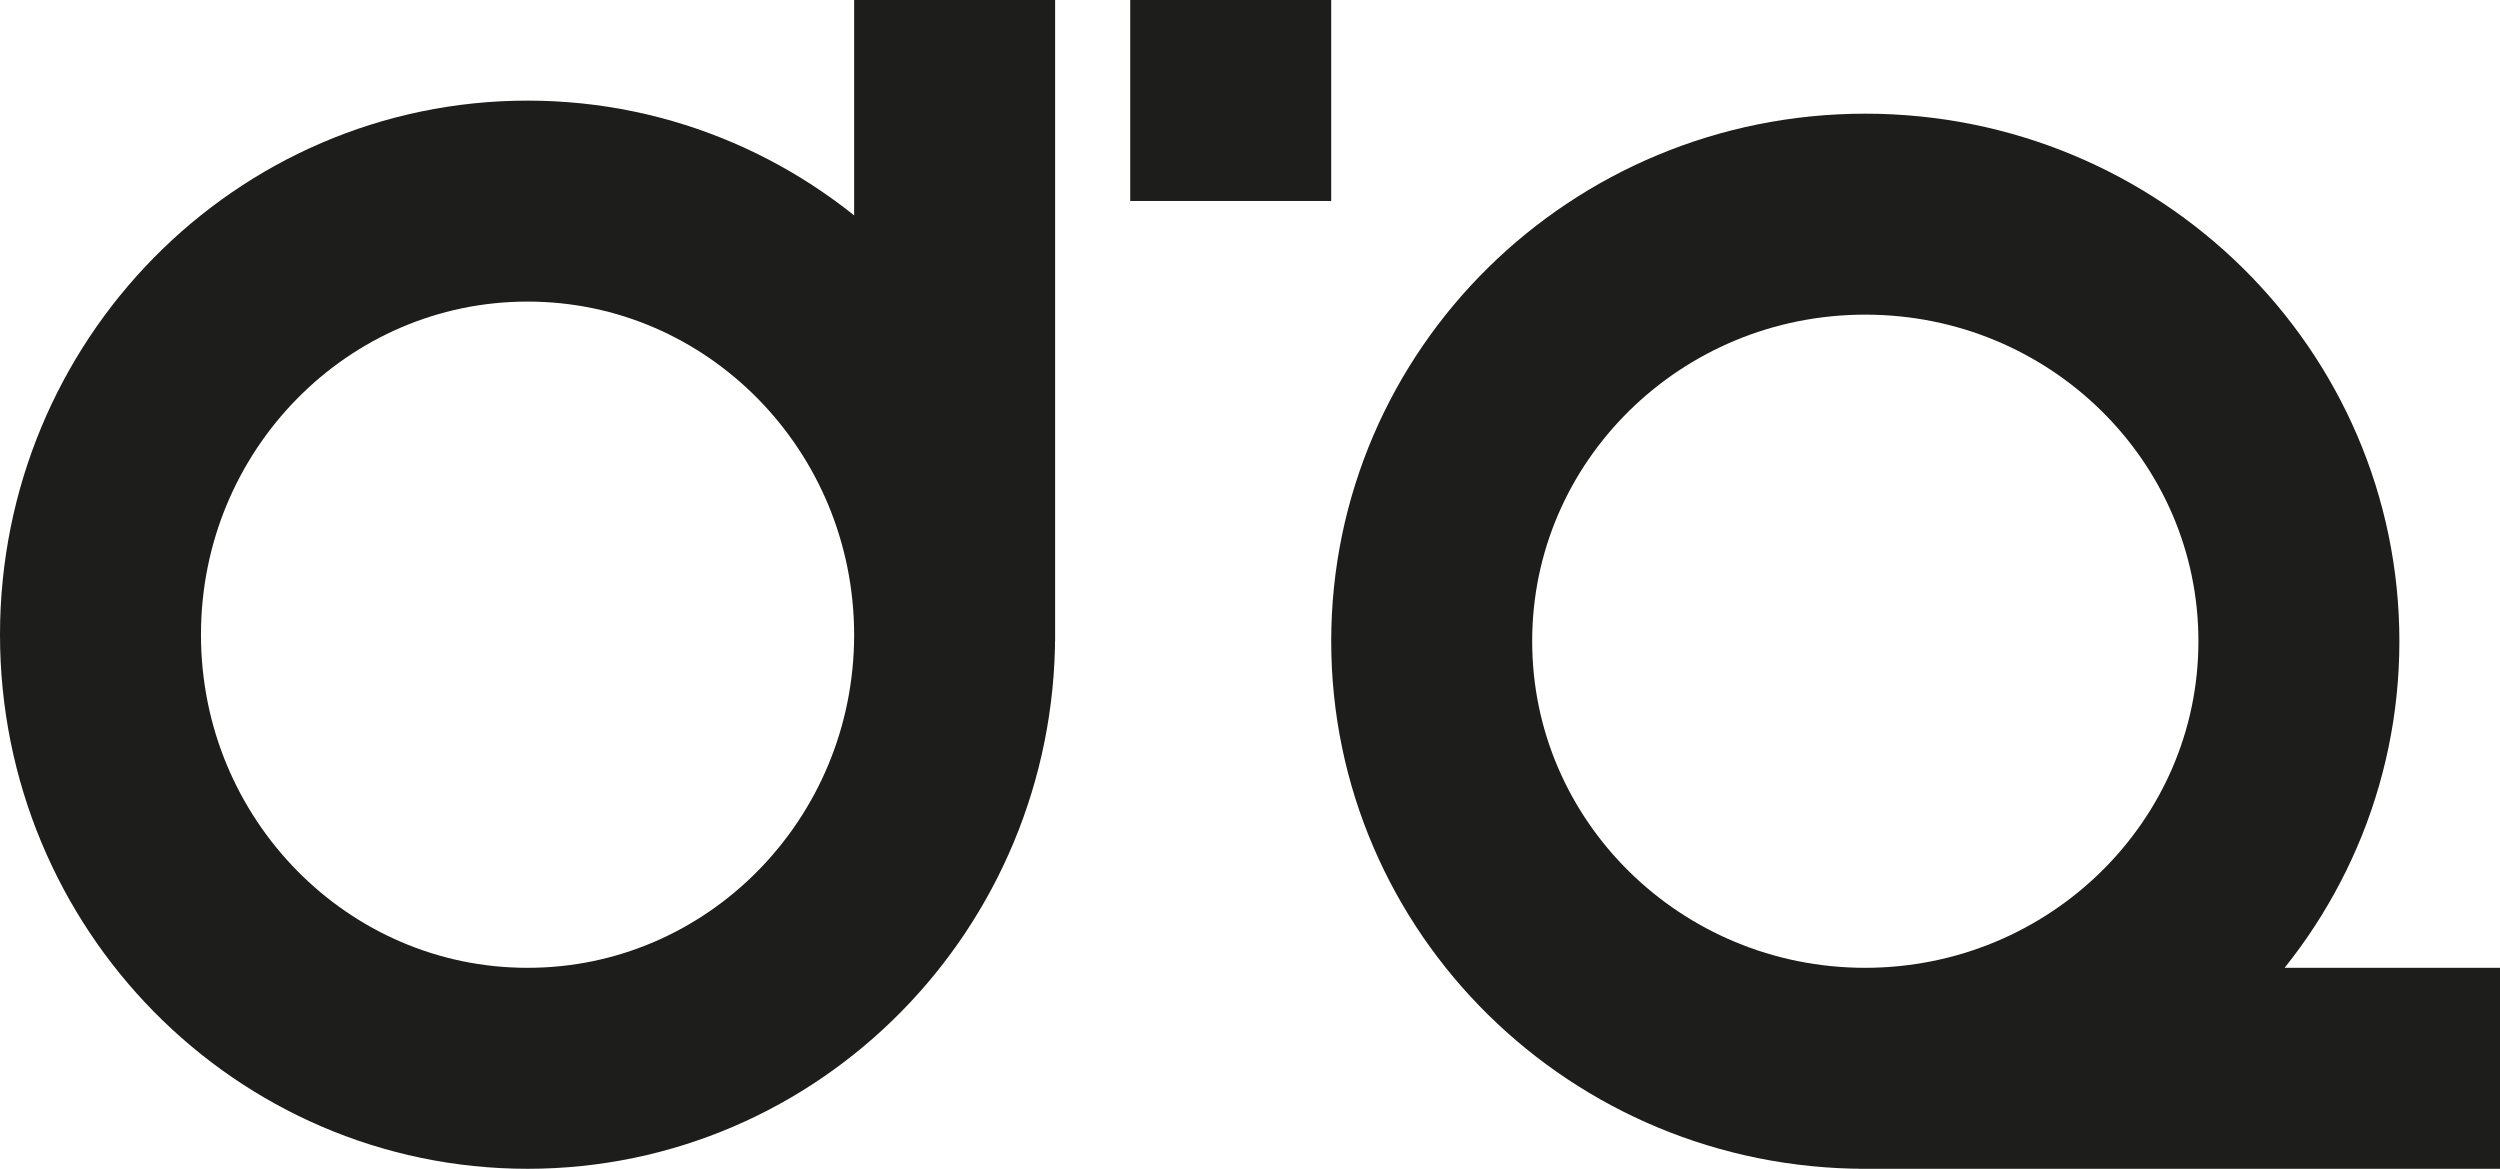 <?xml version="1.0" encoding="UTF-8"?>
<svg id="Capa_1" data-name="Capa 1" xmlns="http://www.w3.org/2000/svg" viewBox="0 0 199.03 93.05">
  <defs>
    <style>
      .cls-1 {
        fill: #1d1d1b;
      }

      .cls-2 {
        fill: none;
        stroke: #1d1d1b;
        stroke-miterlimit: 10;
        stroke-width: 16px;
      }
    </style>
  </defs>
  <path class="cls-2" d="m76,0v51.03-.5c0,19.06-15.22,34.52-34,34.52S8,69.59,8,50.53,23.22,16.01,42,16.01h0c18.78,0,34,15.49,34,34.56"/>
  <path class="cls-2" d="m199.03,85.05h-51.03.5c-19.06,0-34.52-15.22-34.52-34s15.45-34,34.52-34,34.52,15.22,34.52,34h0c0,18.78-15.49,34-34.56,34"/>
  <rect class="cls-1" x="89.98" width="16" height="16"/>
</svg>